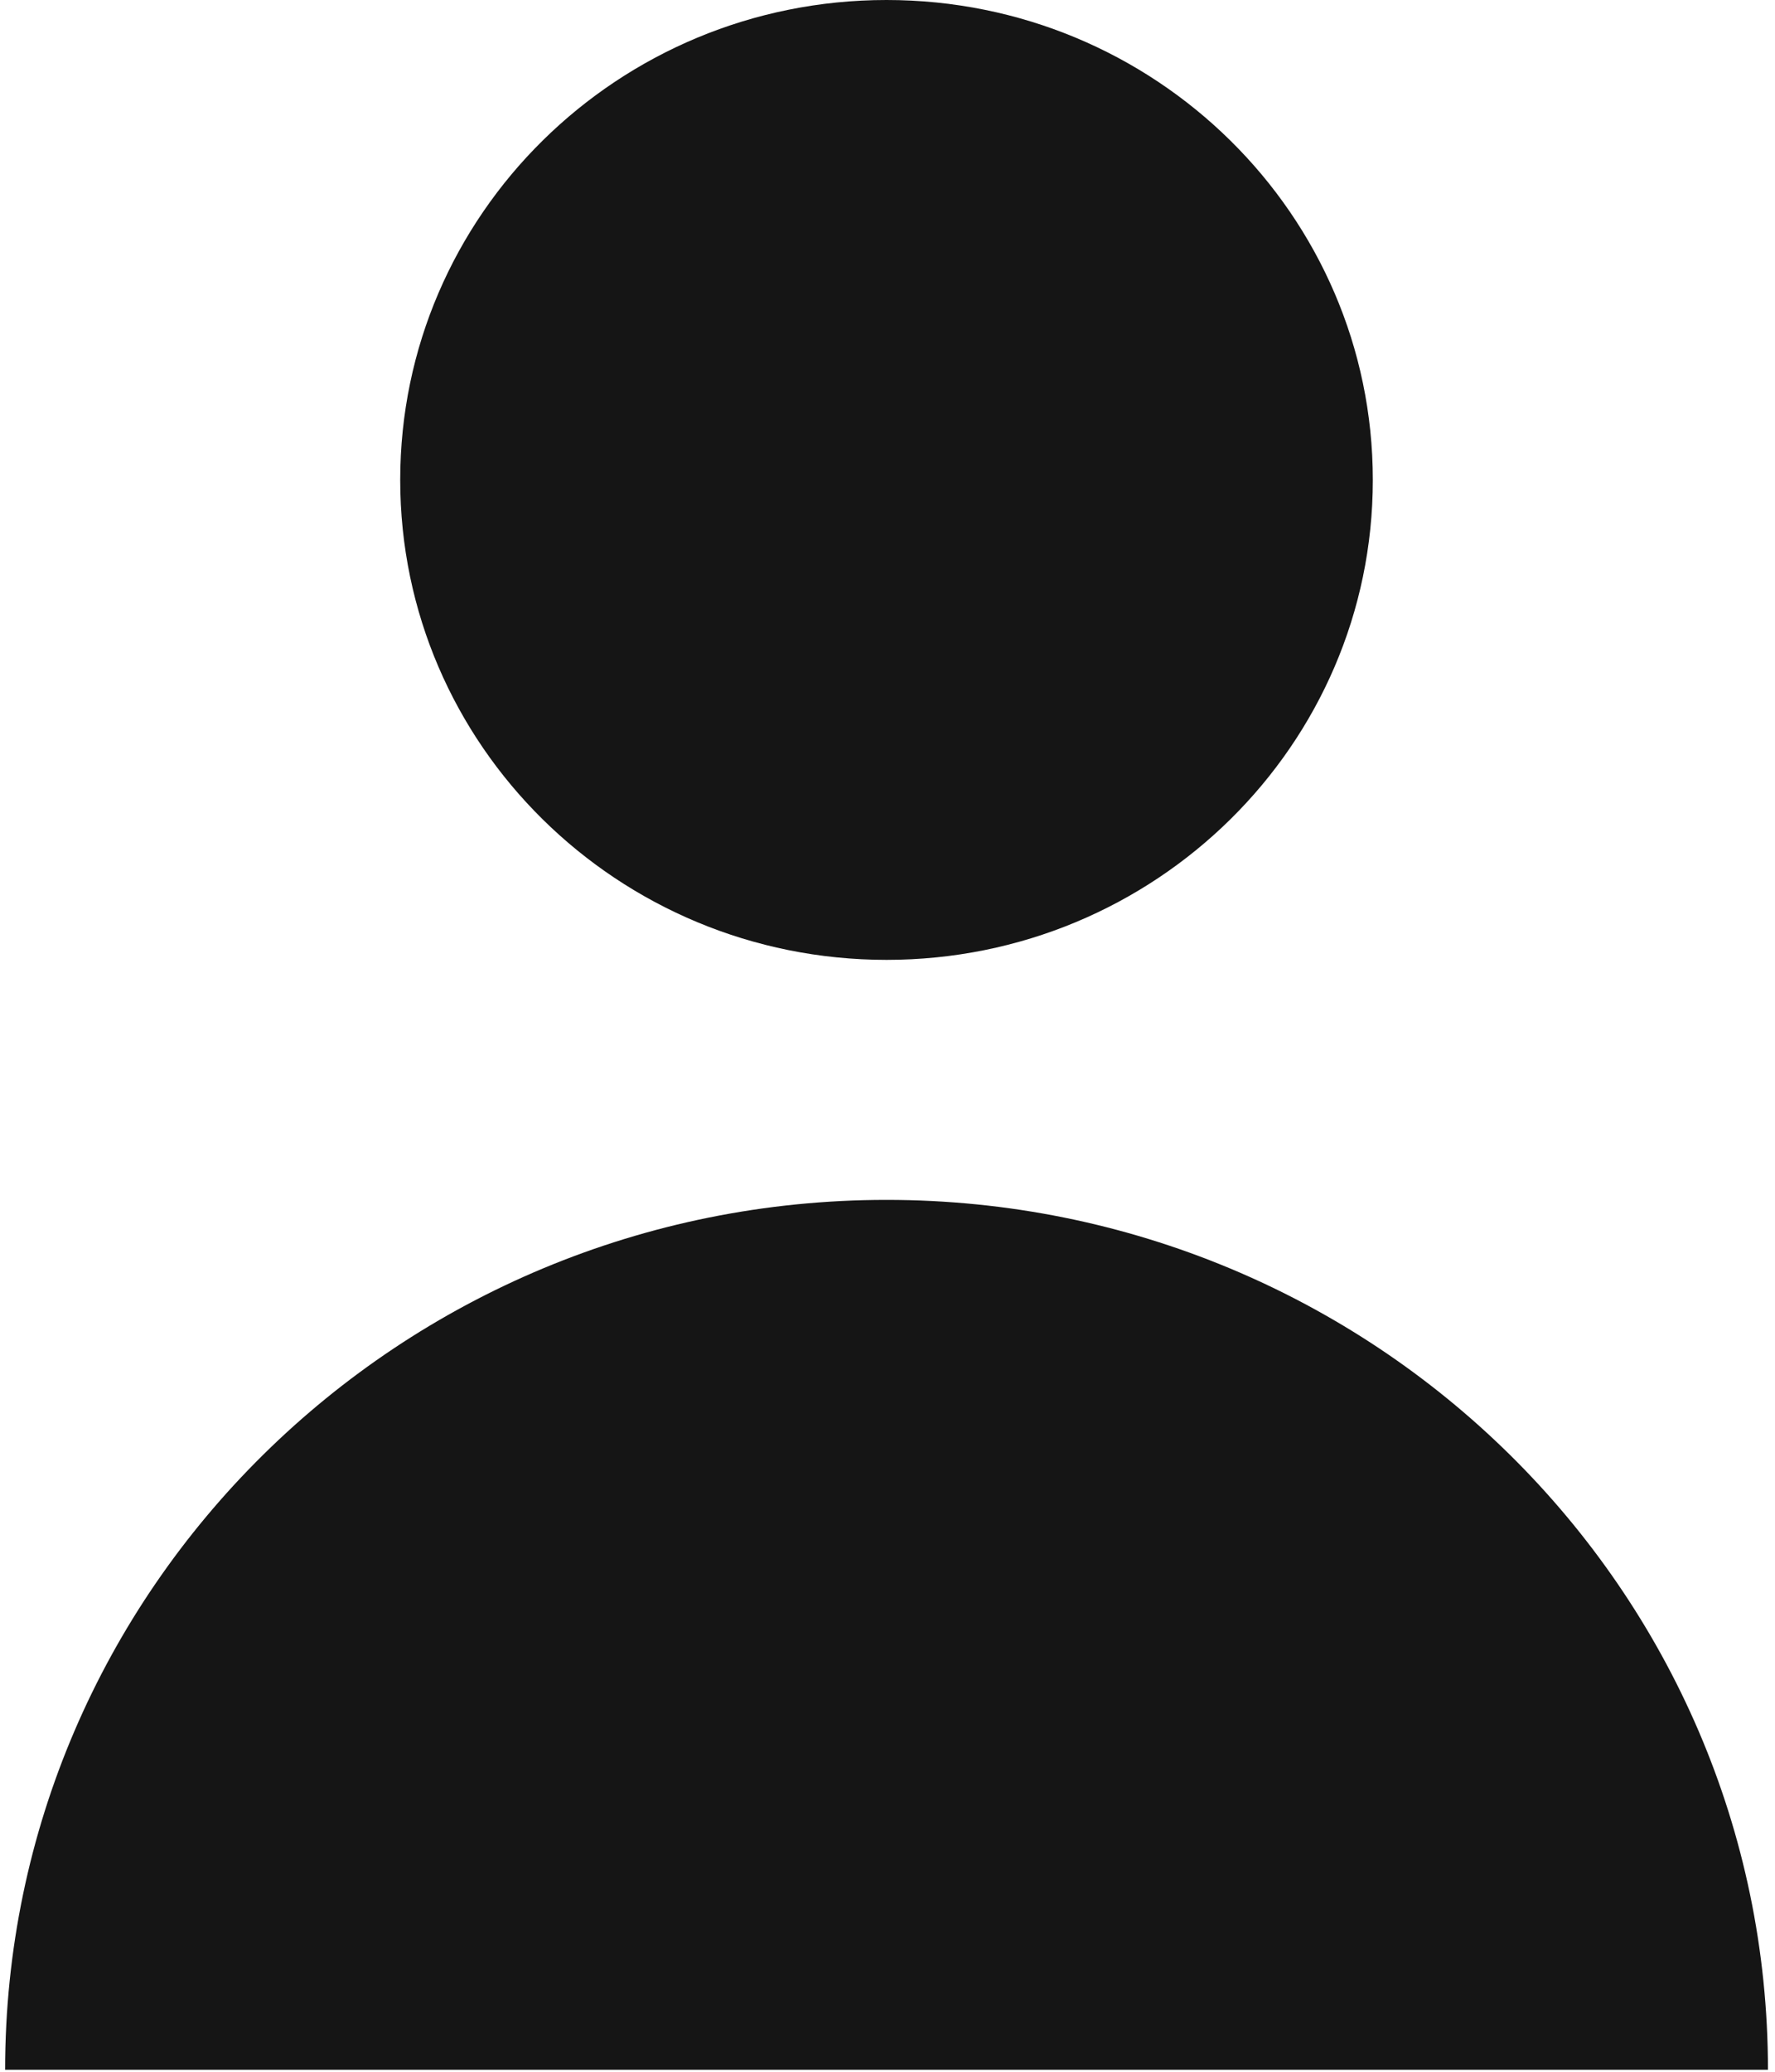 <svg width="36" height="42" viewBox="0 0 36 42" fill="none" xmlns="http://www.w3.org/2000/svg">
<path fill-rule="evenodd" clip-rule="evenodd" d="M27.843 9.73C27.843 15.104 23.427 19.459 17.98 19.459C12.533 19.459 8.117 15.104 8.117 9.73C8.117 4.356 12.533 0 17.98 0C23.427 0 27.843 4.356 27.843 9.73ZM0.104 41.96C0.104 32.22 8.107 24.325 17.98 24.325C27.853 24.325 35.857 32.22 35.857 41.96H0.104Z" fill="#151515"/>
</svg>
